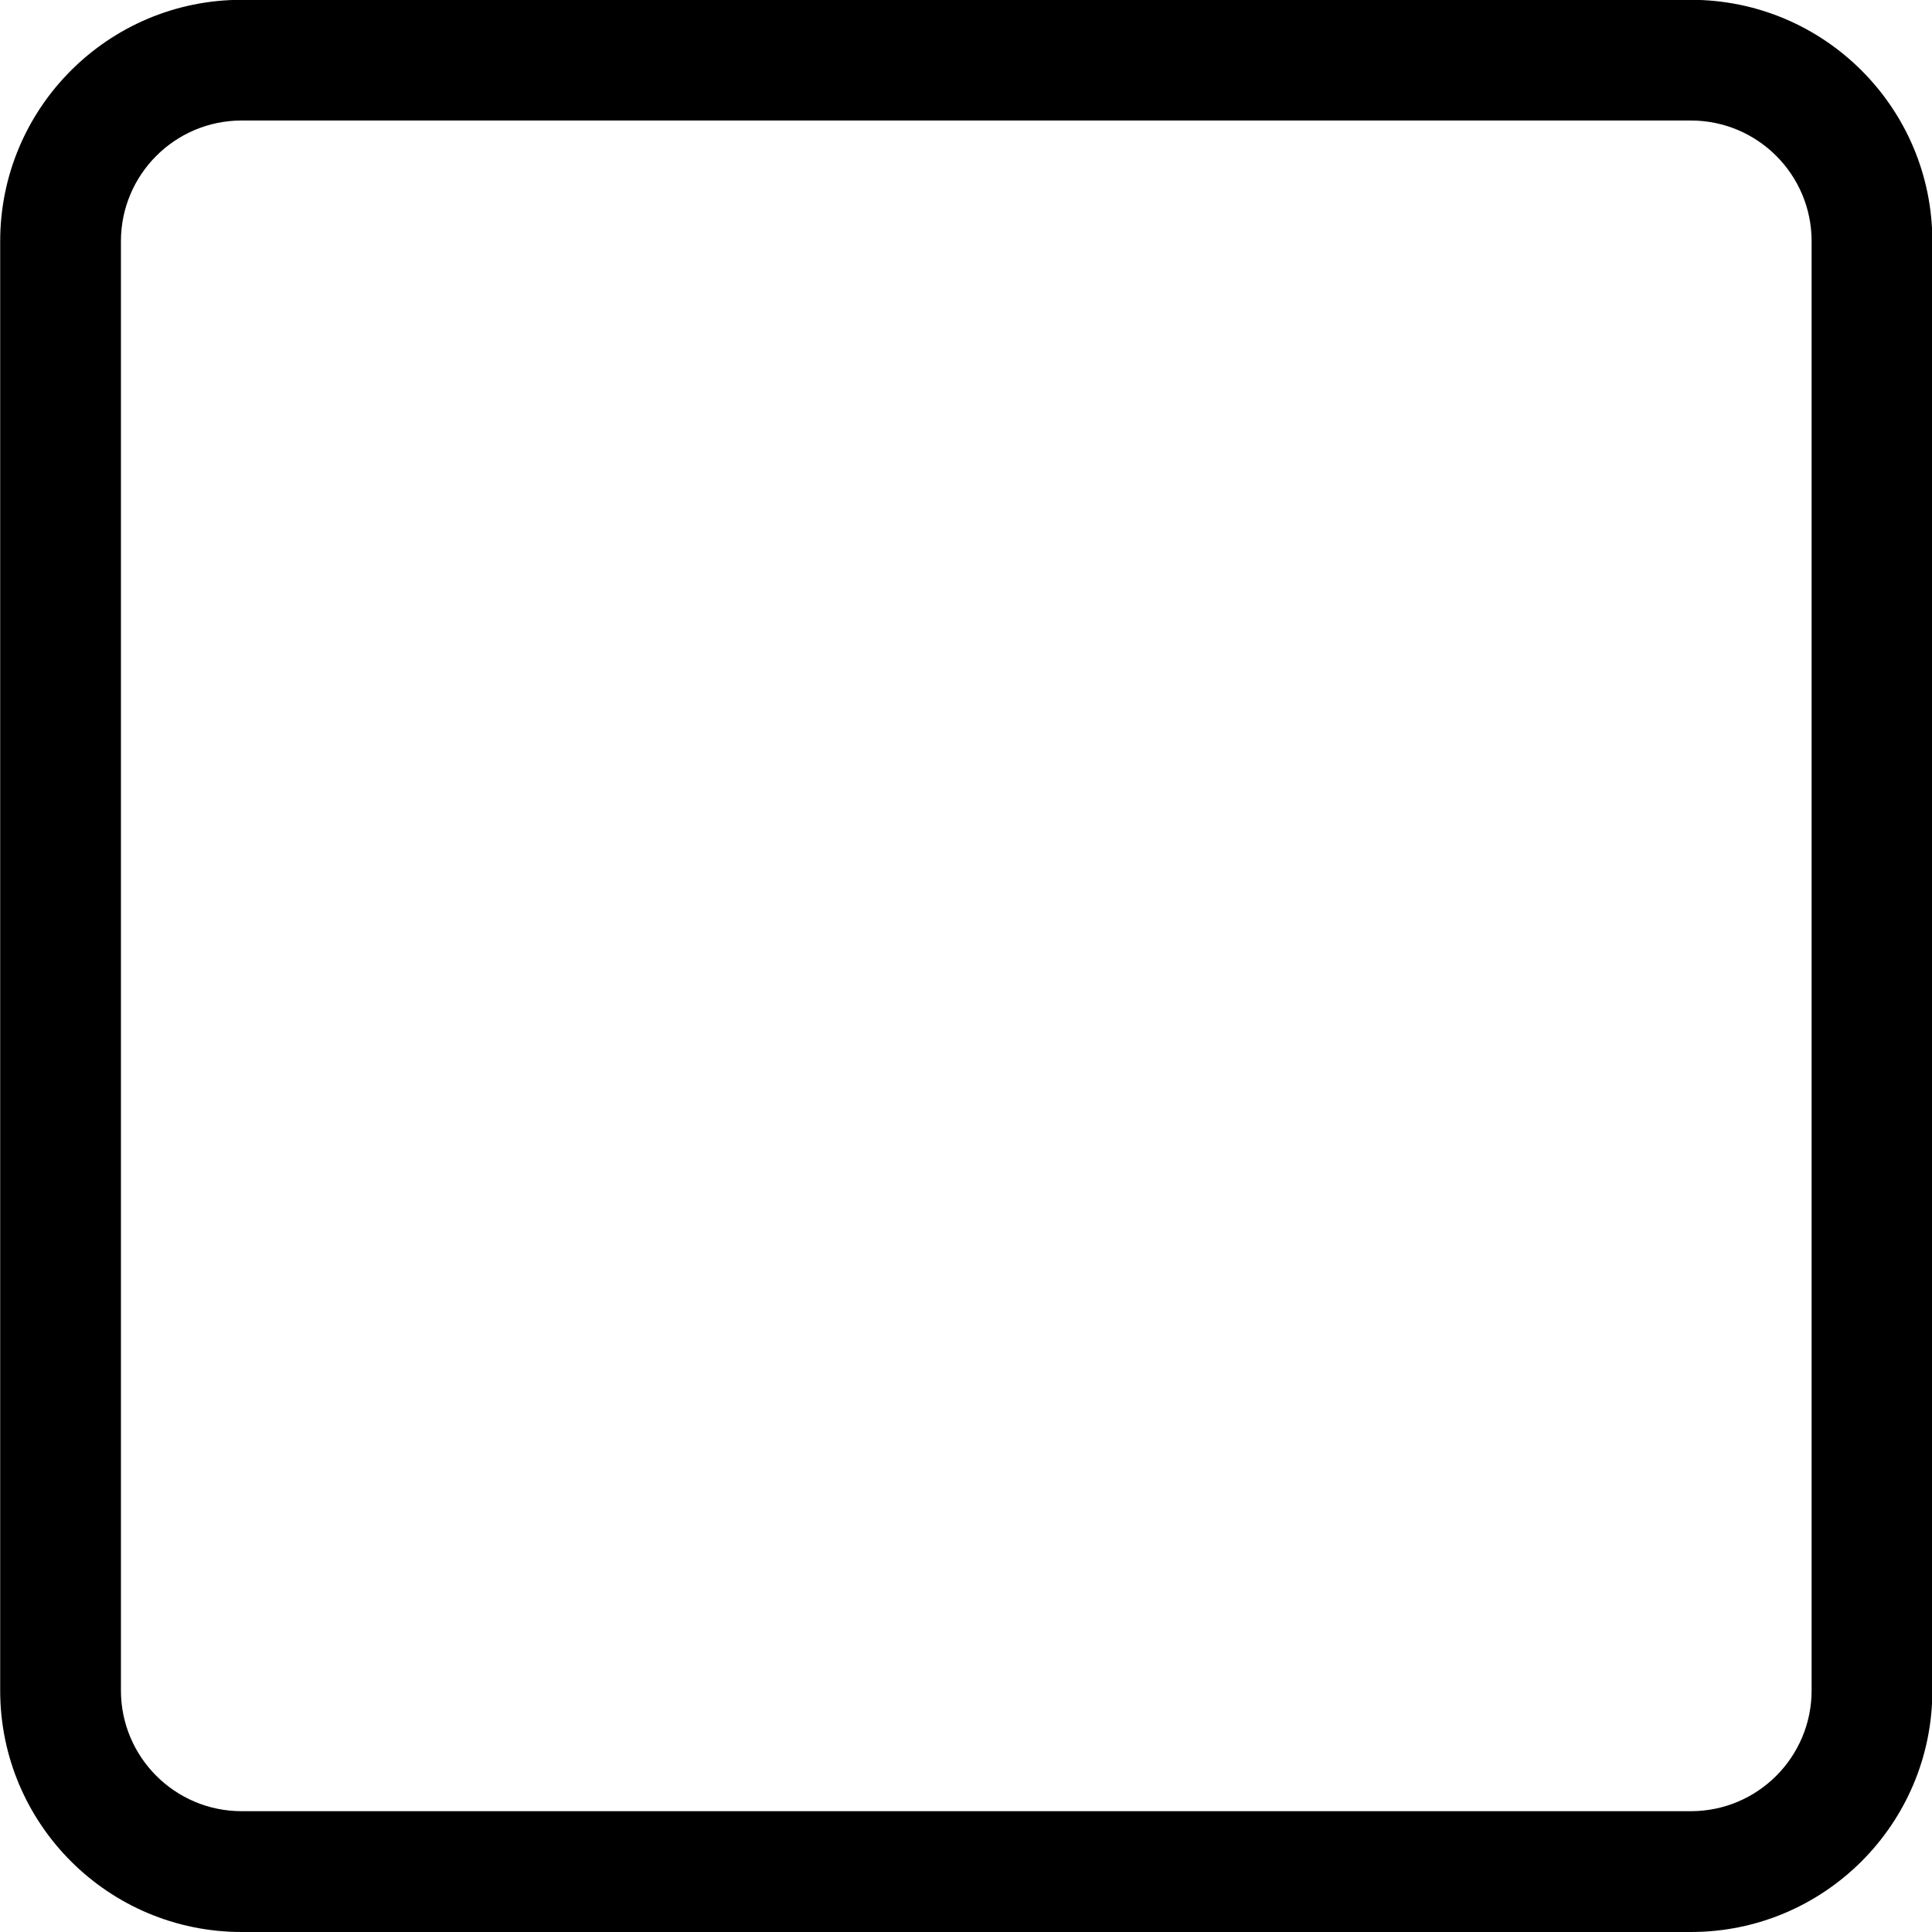 <svg
  style="width:15px;height:15px"
  version="1.1"
  xmlns="http://www.w3.org/2000/svg"
  width="32"
  height="32"
  viewBox="0 0 32 32"
  id="SquAreIcon"
>
  <title>squre</title>
  <path d="M28.006 32h-24.003c-2.209 0-4-1.791-4-4v0-24.003c0-2.209 1.791-4 4-4v0h24.003c2.209 0 4 1.791 4 4v0 24.003c0 2.209-1.791 4-4 4v0zM4.003 1.996c-1.105 0-2 0.896-2 2v0 24.003c0 1.105 0.896 2 2 2v0h24.003c1.105 0 2-0.896 2-2v0-24.003c0-1.105-0.896-2-2-2v0z"/>
</svg>
